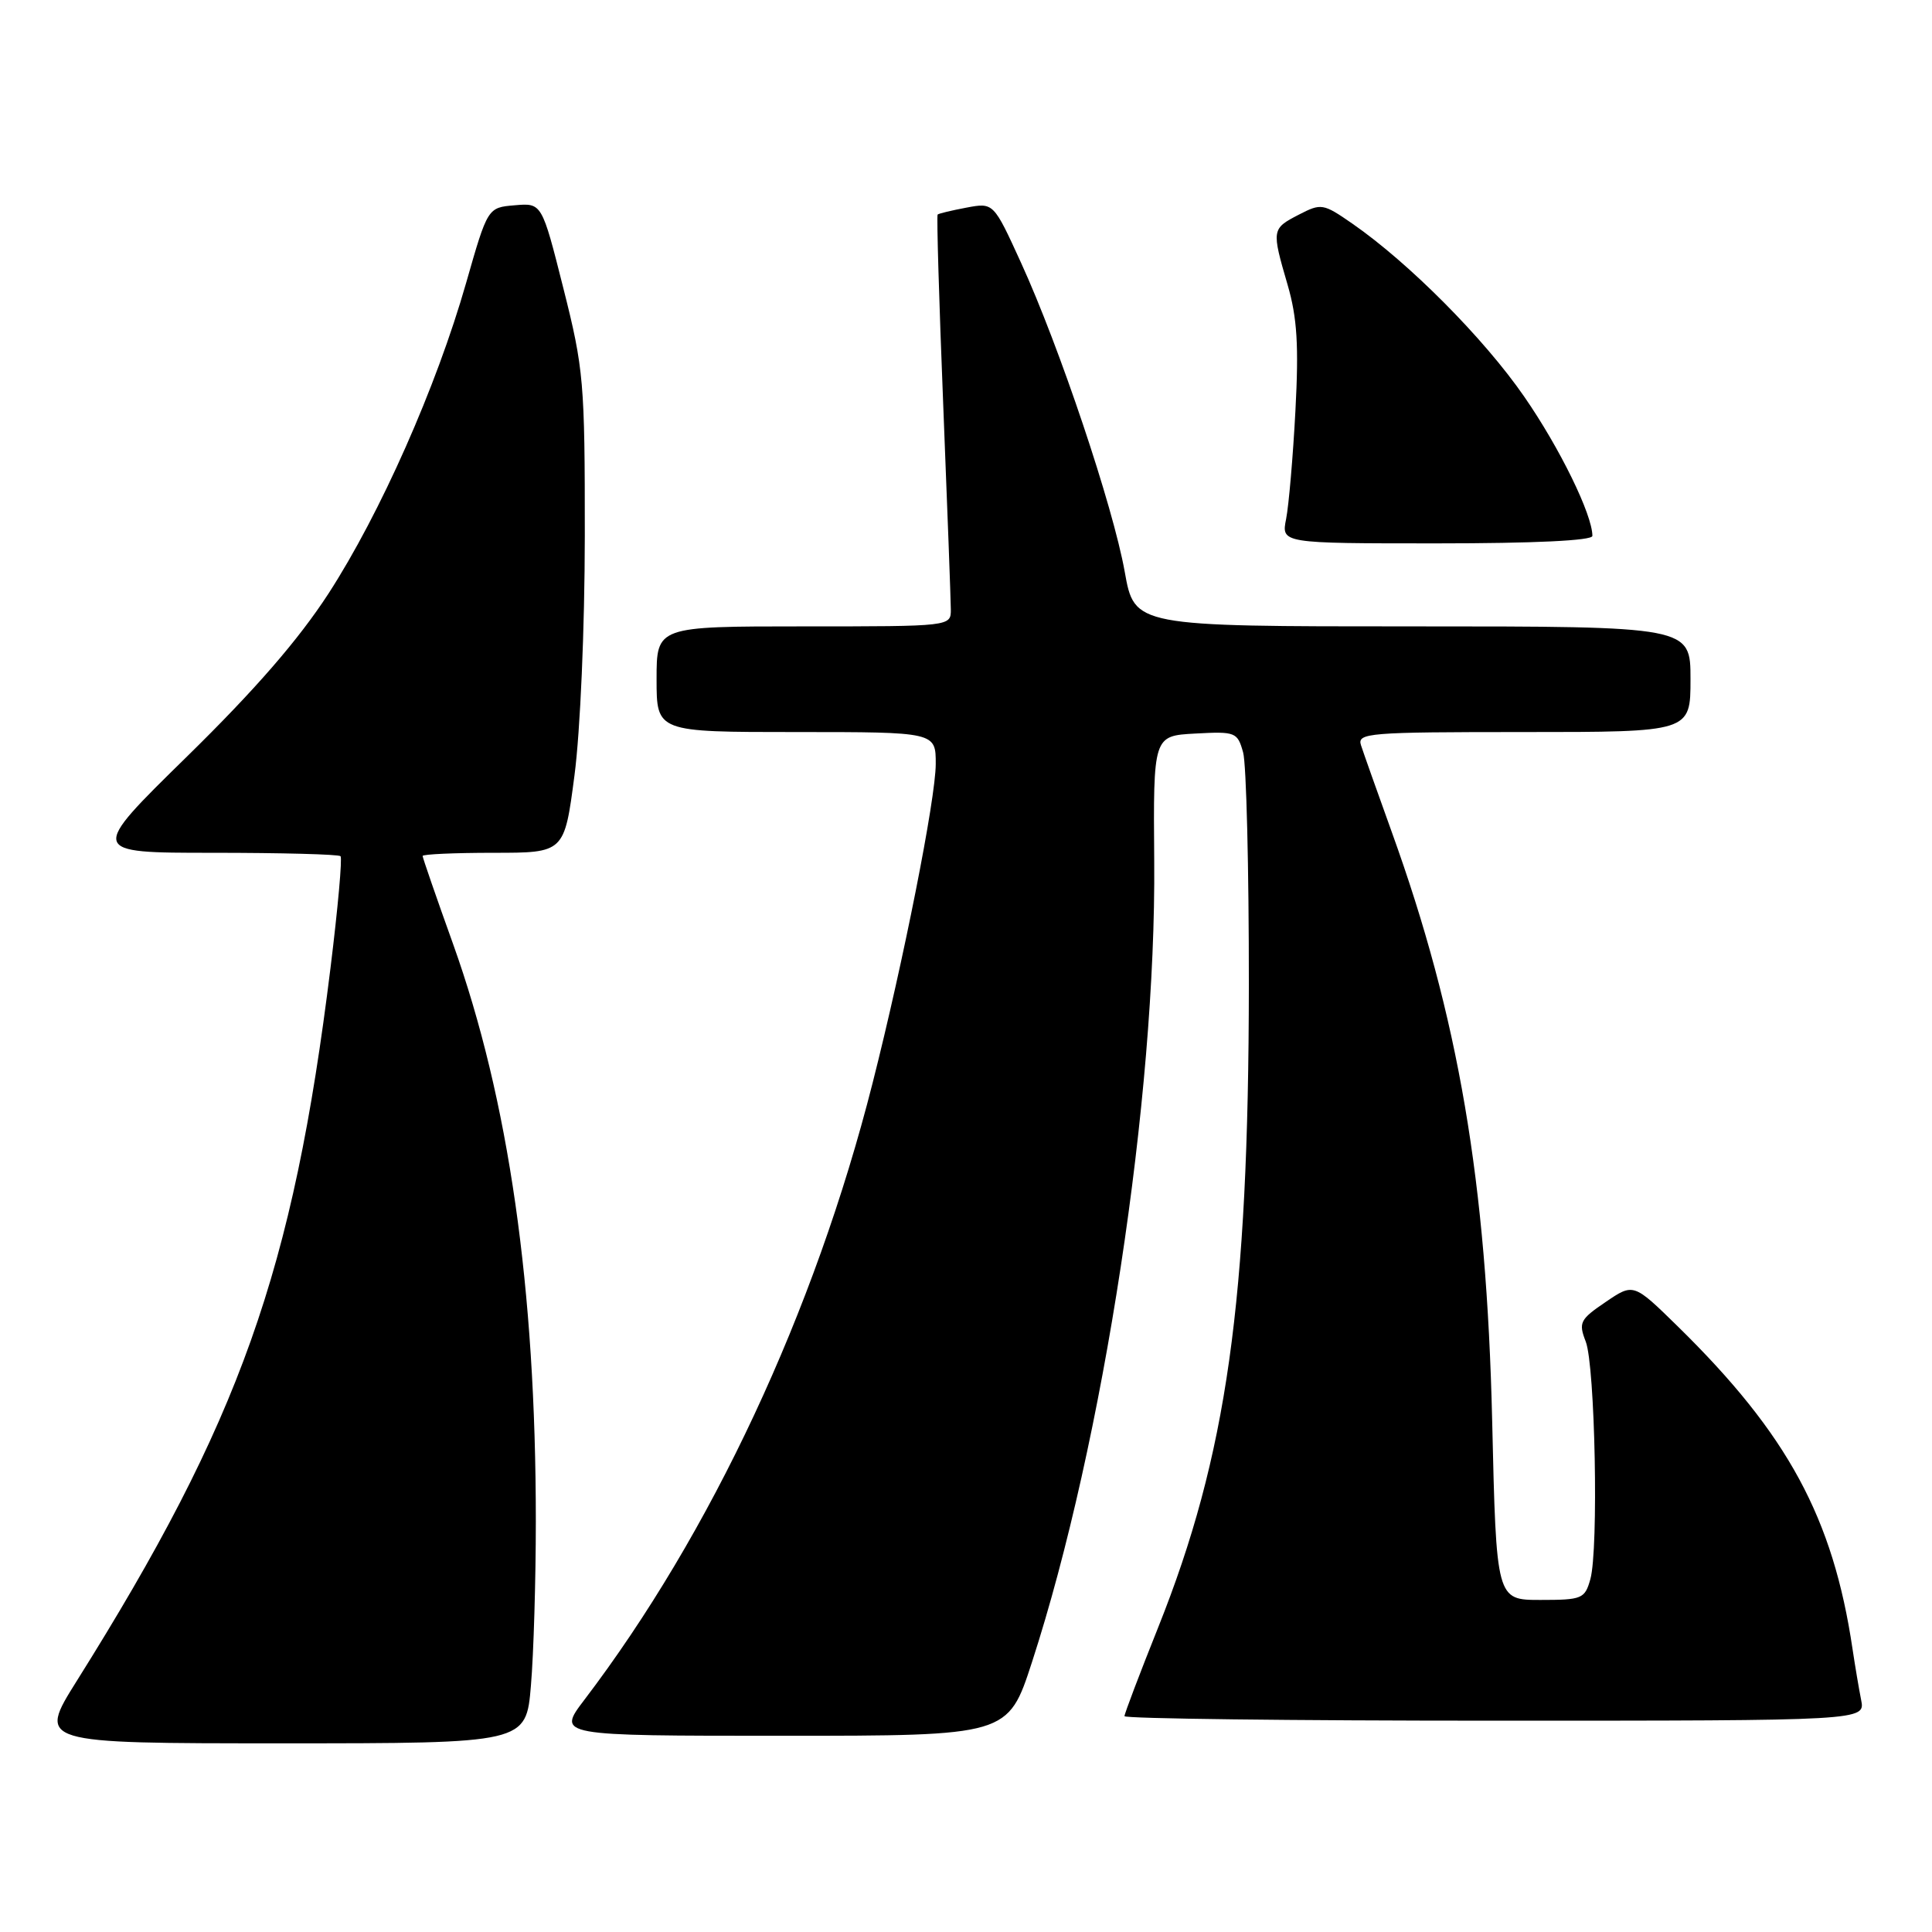 <?xml version="1.0" encoding="UTF-8" standalone="no"?>
<!DOCTYPE svg PUBLIC "-//W3C//DTD SVG 1.1//EN" "http://www.w3.org/Graphics/SVG/1.1/DTD/svg11.dtd" >
<svg xmlns="http://www.w3.org/2000/svg" xmlns:xlink="http://www.w3.org/1999/xlink" version="1.1" viewBox="0 0 256 256">
 <g >
 <path fill="currentColor"
d=" M 70.35 223.35 C 70.71 219.14 71.00 209.33 71.00 201.55 C 71.00 170.69 67.41 145.70 60.03 125.07 C 57.81 118.89 56.00 113.65 56.00 113.42 C 56.00 113.19 60.22 113.00 65.39 113.00 C 74.78 113.00 74.78 113.00 76.12 102.75 C 76.89 96.92 77.48 83.22 77.49 71.00 C 77.50 50.65 77.35 48.90 74.65 38.20 C 71.80 26.89 71.80 26.89 68.21 27.20 C 64.62 27.50 64.62 27.50 61.76 37.50 C 57.83 51.26 50.40 68.03 43.54 78.63 C 39.54 84.79 33.81 91.39 24.77 100.25 C 11.76 113.00 11.76 113.00 28.21 113.00 C 37.26 113.00 44.87 113.20 45.12 113.45 C 45.37 113.70 44.77 120.34 43.80 128.20 C 38.83 168.50 31.80 188.26 10.16 222.75 C 4.99 231.00 4.99 231.00 37.35 231.00 C 69.71 231.00 69.71 231.00 70.35 223.35 Z  M 136.74 220.25 C 146.22 191.05 153.20 145.33 152.94 114.11 C 152.81 97.50 152.81 97.50 158.37 97.20 C 163.72 96.91 163.97 97.01 164.72 99.70 C 165.15 101.24 165.49 115.10 165.48 130.50 C 165.45 172.45 162.56 192.88 153.46 215.65 C 151.01 221.78 149.00 227.07 149.00 227.40 C 149.00 227.73 171.09 228.00 198.08 228.00 C 247.16 228.00 247.16 228.00 246.61 225.25 C 246.31 223.74 245.80 220.70 245.47 218.50 C 242.89 201.11 236.89 190.04 222.31 175.75 C 216.45 170.01 216.45 170.01 212.76 172.52 C 209.35 174.83 209.14 175.25 210.12 177.77 C 211.36 181.00 211.84 205.29 210.73 209.25 C 210.00 211.85 209.64 212.00 204.11 212.00 C 198.27 212.00 198.27 212.00 197.72 188.25 C 196.98 156.59 193.27 134.78 184.40 110.20 C 182.48 104.87 180.65 99.71 180.34 98.75 C 179.81 97.12 181.27 97.00 201.88 97.00 C 224.00 97.00 224.00 97.00 224.00 90.00 C 224.00 83.00 224.00 83.00 187.16 83.00 C 150.32 83.00 150.32 83.00 149.03 75.75 C 147.49 67.13 140.39 45.96 135.29 34.81 C 131.65 26.84 131.65 26.84 128.07 27.51 C 126.11 27.88 124.38 28.29 124.24 28.43 C 124.10 28.57 124.43 39.90 124.98 53.59 C 125.53 67.29 125.98 79.51 125.99 80.75 C 126.00 83.00 126.00 83.00 106.50 83.00 C 87.00 83.00 87.00 83.00 87.00 90.00 C 87.00 97.00 87.00 97.00 105.50 97.00 C 124.00 97.00 124.00 97.00 123.99 101.25 C 123.98 105.84 119.72 127.38 115.62 143.52 C 107.94 173.82 94.21 203.19 77.42 225.25 C 73.81 230.00 73.81 230.00 103.69 230.00 C 133.57 230.00 133.57 230.00 136.74 220.25 Z  M 211.00 71.01 C 211.00 68.20 206.68 59.36 201.97 52.56 C 196.65 44.85 186.68 34.82 179.19 29.63 C 175.32 26.95 175.07 26.91 172.09 28.45 C 168.50 30.31 168.48 30.42 170.62 37.76 C 171.88 42.10 172.11 45.80 171.65 54.42 C 171.33 60.51 170.77 66.96 170.42 68.75 C 169.77 72.00 169.77 72.00 190.39 72.00 C 203.31 72.00 211.00 71.63 211.00 71.01 Z "/>
</g>
</svg>